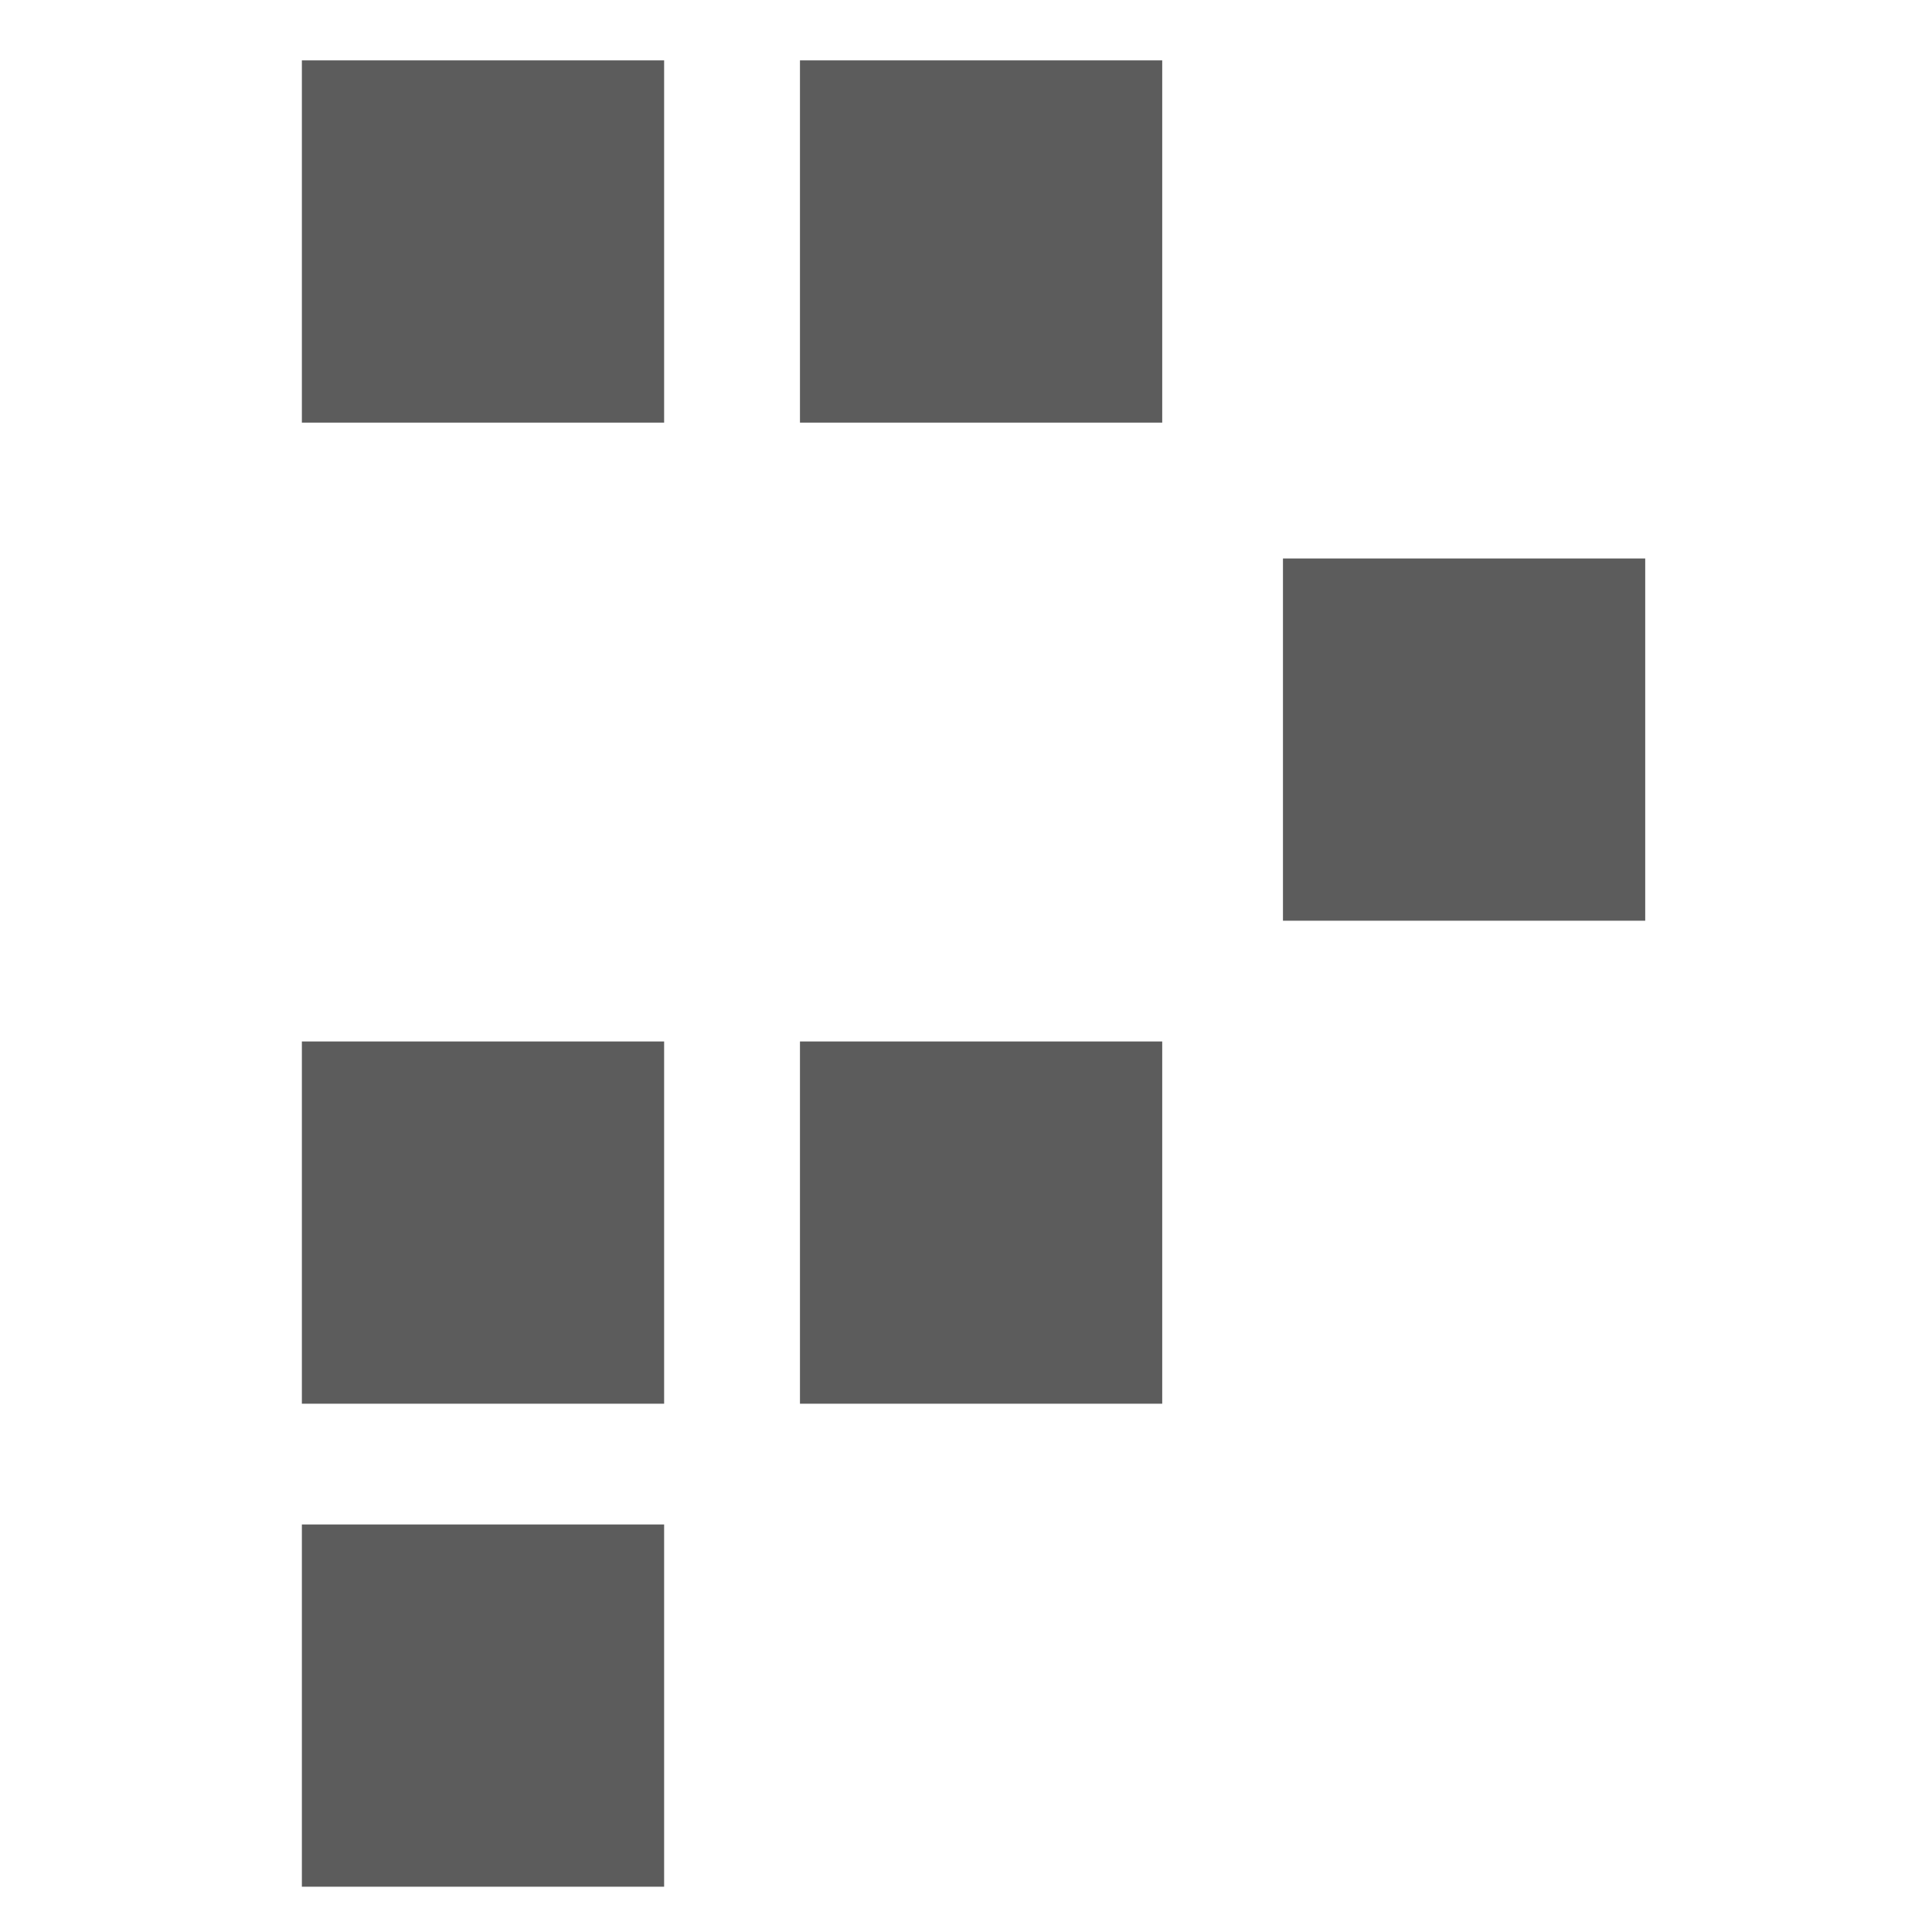 <?xml version="1.0" encoding="utf-8"?>
<!-- Generator: Adobe Illustrator 18.0.0, SVG Export Plug-In . SVG Version: 6.00 Build 0)  -->
<!DOCTYPE svg PUBLIC "-//W3C//DTD SVG 1.1//EN" "http://www.w3.org/Graphics/SVG/1.1/DTD/svg11.dtd">
<svg version="1.1" id="pixelapse_1_" xmlns="http://www.w3.org/2000/svg" xmlns:xlink="http://www.w3.org/1999/xlink" x="0px"
	 y="0px" viewBox="0 0 128 128" enable-background="new 0 0 128 128" xml:space="preserve">
<g id="pixelapse">
	<g>
		<path fill="#5C5C5C" d="M20,125h24v-24H20V125z M20,93h24V69H20V93z M53,28h24V4H53V28z M20,28h24V4H20V28z M85,37v24h24V37H85z
			 M53,93h24V69H53V93z"/>
	</g>
</g>
</svg>
